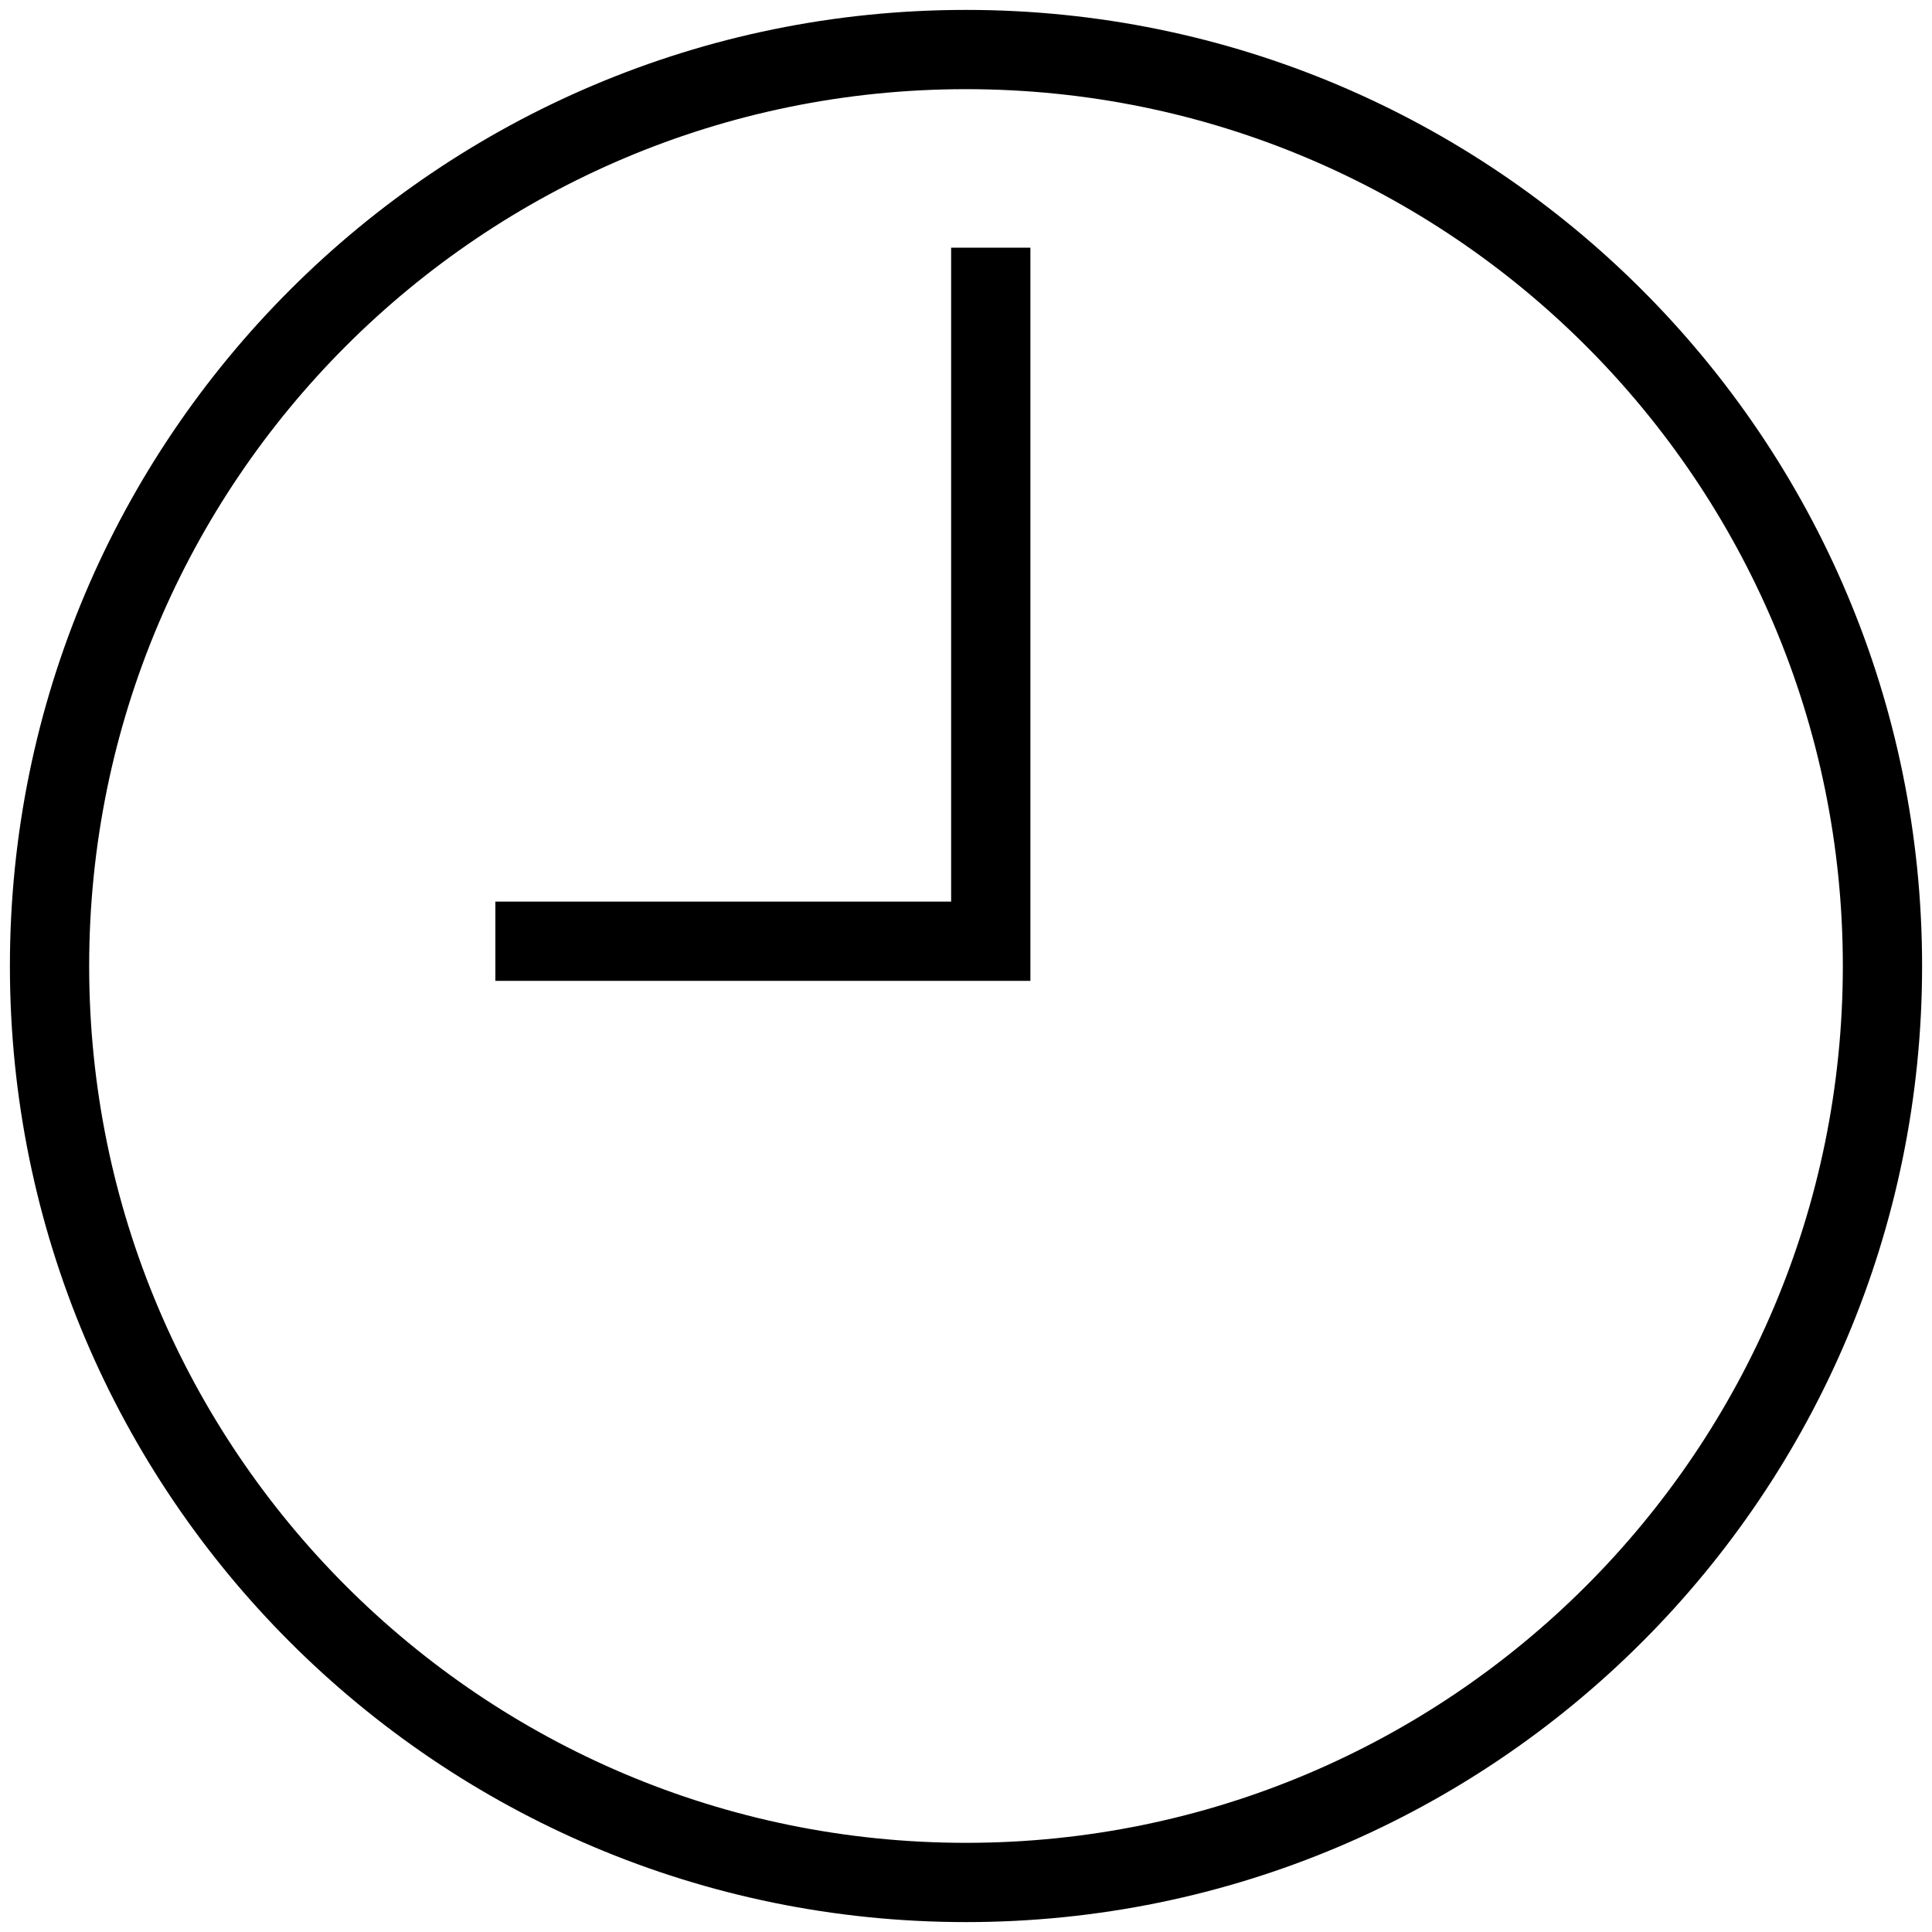 <?xml version="1.0" encoding="UTF-8"?>
<svg width="39px" height="39px" viewBox="0 0 39 39" version="1.1" xmlns="http://www.w3.org/2000/svg" xmlns:xlink="http://www.w3.org/1999/xlink">
    <!-- Generator: Sketch 43.2 (39069) - http://www.bohemiancoding.com/sketch -->
    <title>Group 15</title>
    <desc>Created with Sketch.</desc>
    <defs></defs>
    <g id="Results" stroke="none" stroke-width="1" fill="none" fill-rule="evenodd">
        <g id="Web-Results-Desktop" transform="translate(-775, -1877)" fill-rule="nonzero" fill="#000000">
            <g id="OtherResults" transform="translate(124, 1856)">
                <g id="Group-10" transform="translate(562, 0)">
                    <g id="Group-15" transform="translate(89, 21)">
                        <path d="M37.2,19.5 C37.2,9.724 29.276,1.8 19.5,1.8 C9.724,1.8 1.8,9.724 1.8,19.5 C1.8,29.275 9.724,37.2 19.5,37.2 C29.276,37.2 37.2,29.275 37.2,19.5 Z M38.8,19.5 C38.8,30.159 30.159,38.8 19.5,38.8 C8.841,38.8 0.2,30.159 0.2,19.5 C0.2,8.841 8.841,0.2 19.5,0.2 C30.159,0.2 38.8,8.841 38.8,19.5 Z" id="Stroke-458"></path>
                        <polygon id="Stroke-459" points="19.2 18.2 10 18.2 10 19.8 20.8 19.8 20.8 5 19.2 5"></polygon>
                    </g>
                </g>
            </g>
        </g>
    </g>
</svg>